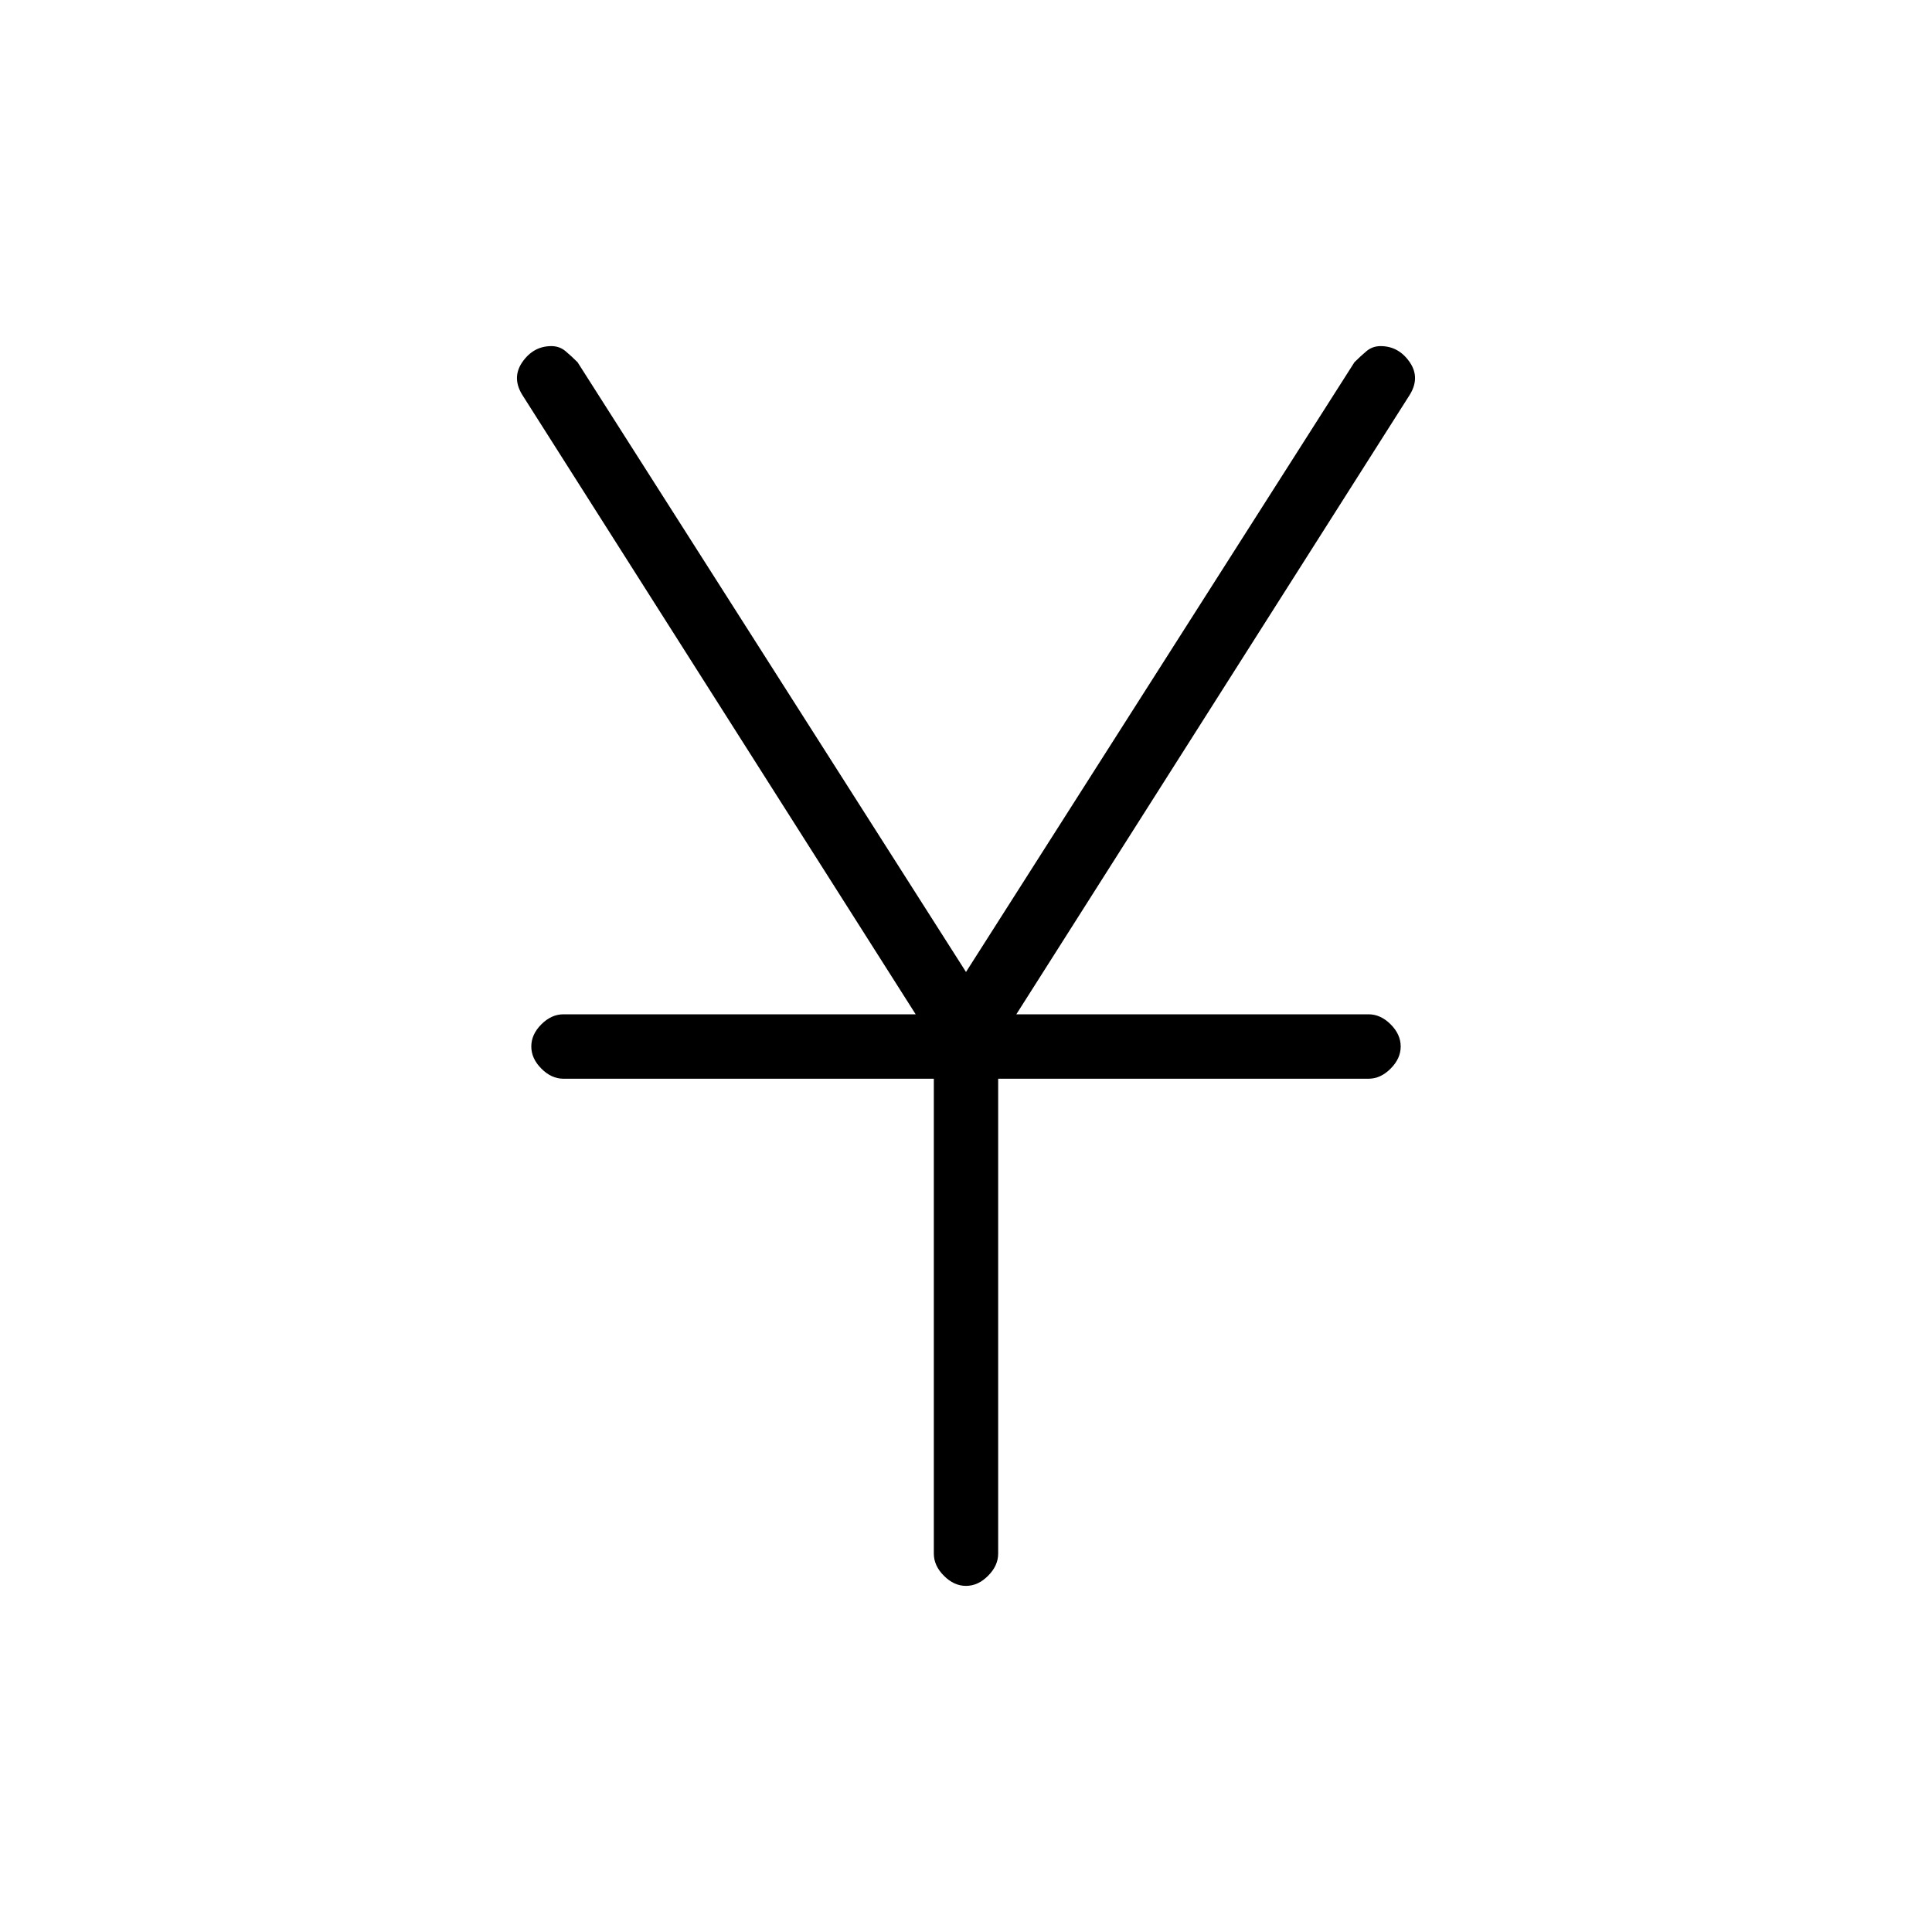 <svg xmlns="http://www.w3.org/2000/svg" height="20" width="20"><path d="M10 16.417q-.125 0-.229-.105-.104-.104-.104-.229v-4.916H5.833q-.125 0-.229-.105-.104-.104-.104-.229t.104-.229q.104-.104.229-.104h3.646L5.417 4.104q-.125-.187-.011-.354.115-.167.302-.167.084 0 .146.052.063.053.125.115L10 10.062l4.021-6.312q.062-.062.125-.115.062-.052.146-.052.187 0 .302.167.114.167-.011.354L10.521 10.5h3.646q.125 0 .229.104.104.104.104.229t-.104.229q-.104.105-.229.105h-3.834v4.916q0 .125-.104.229-.104.105-.229.105Z"/></svg>